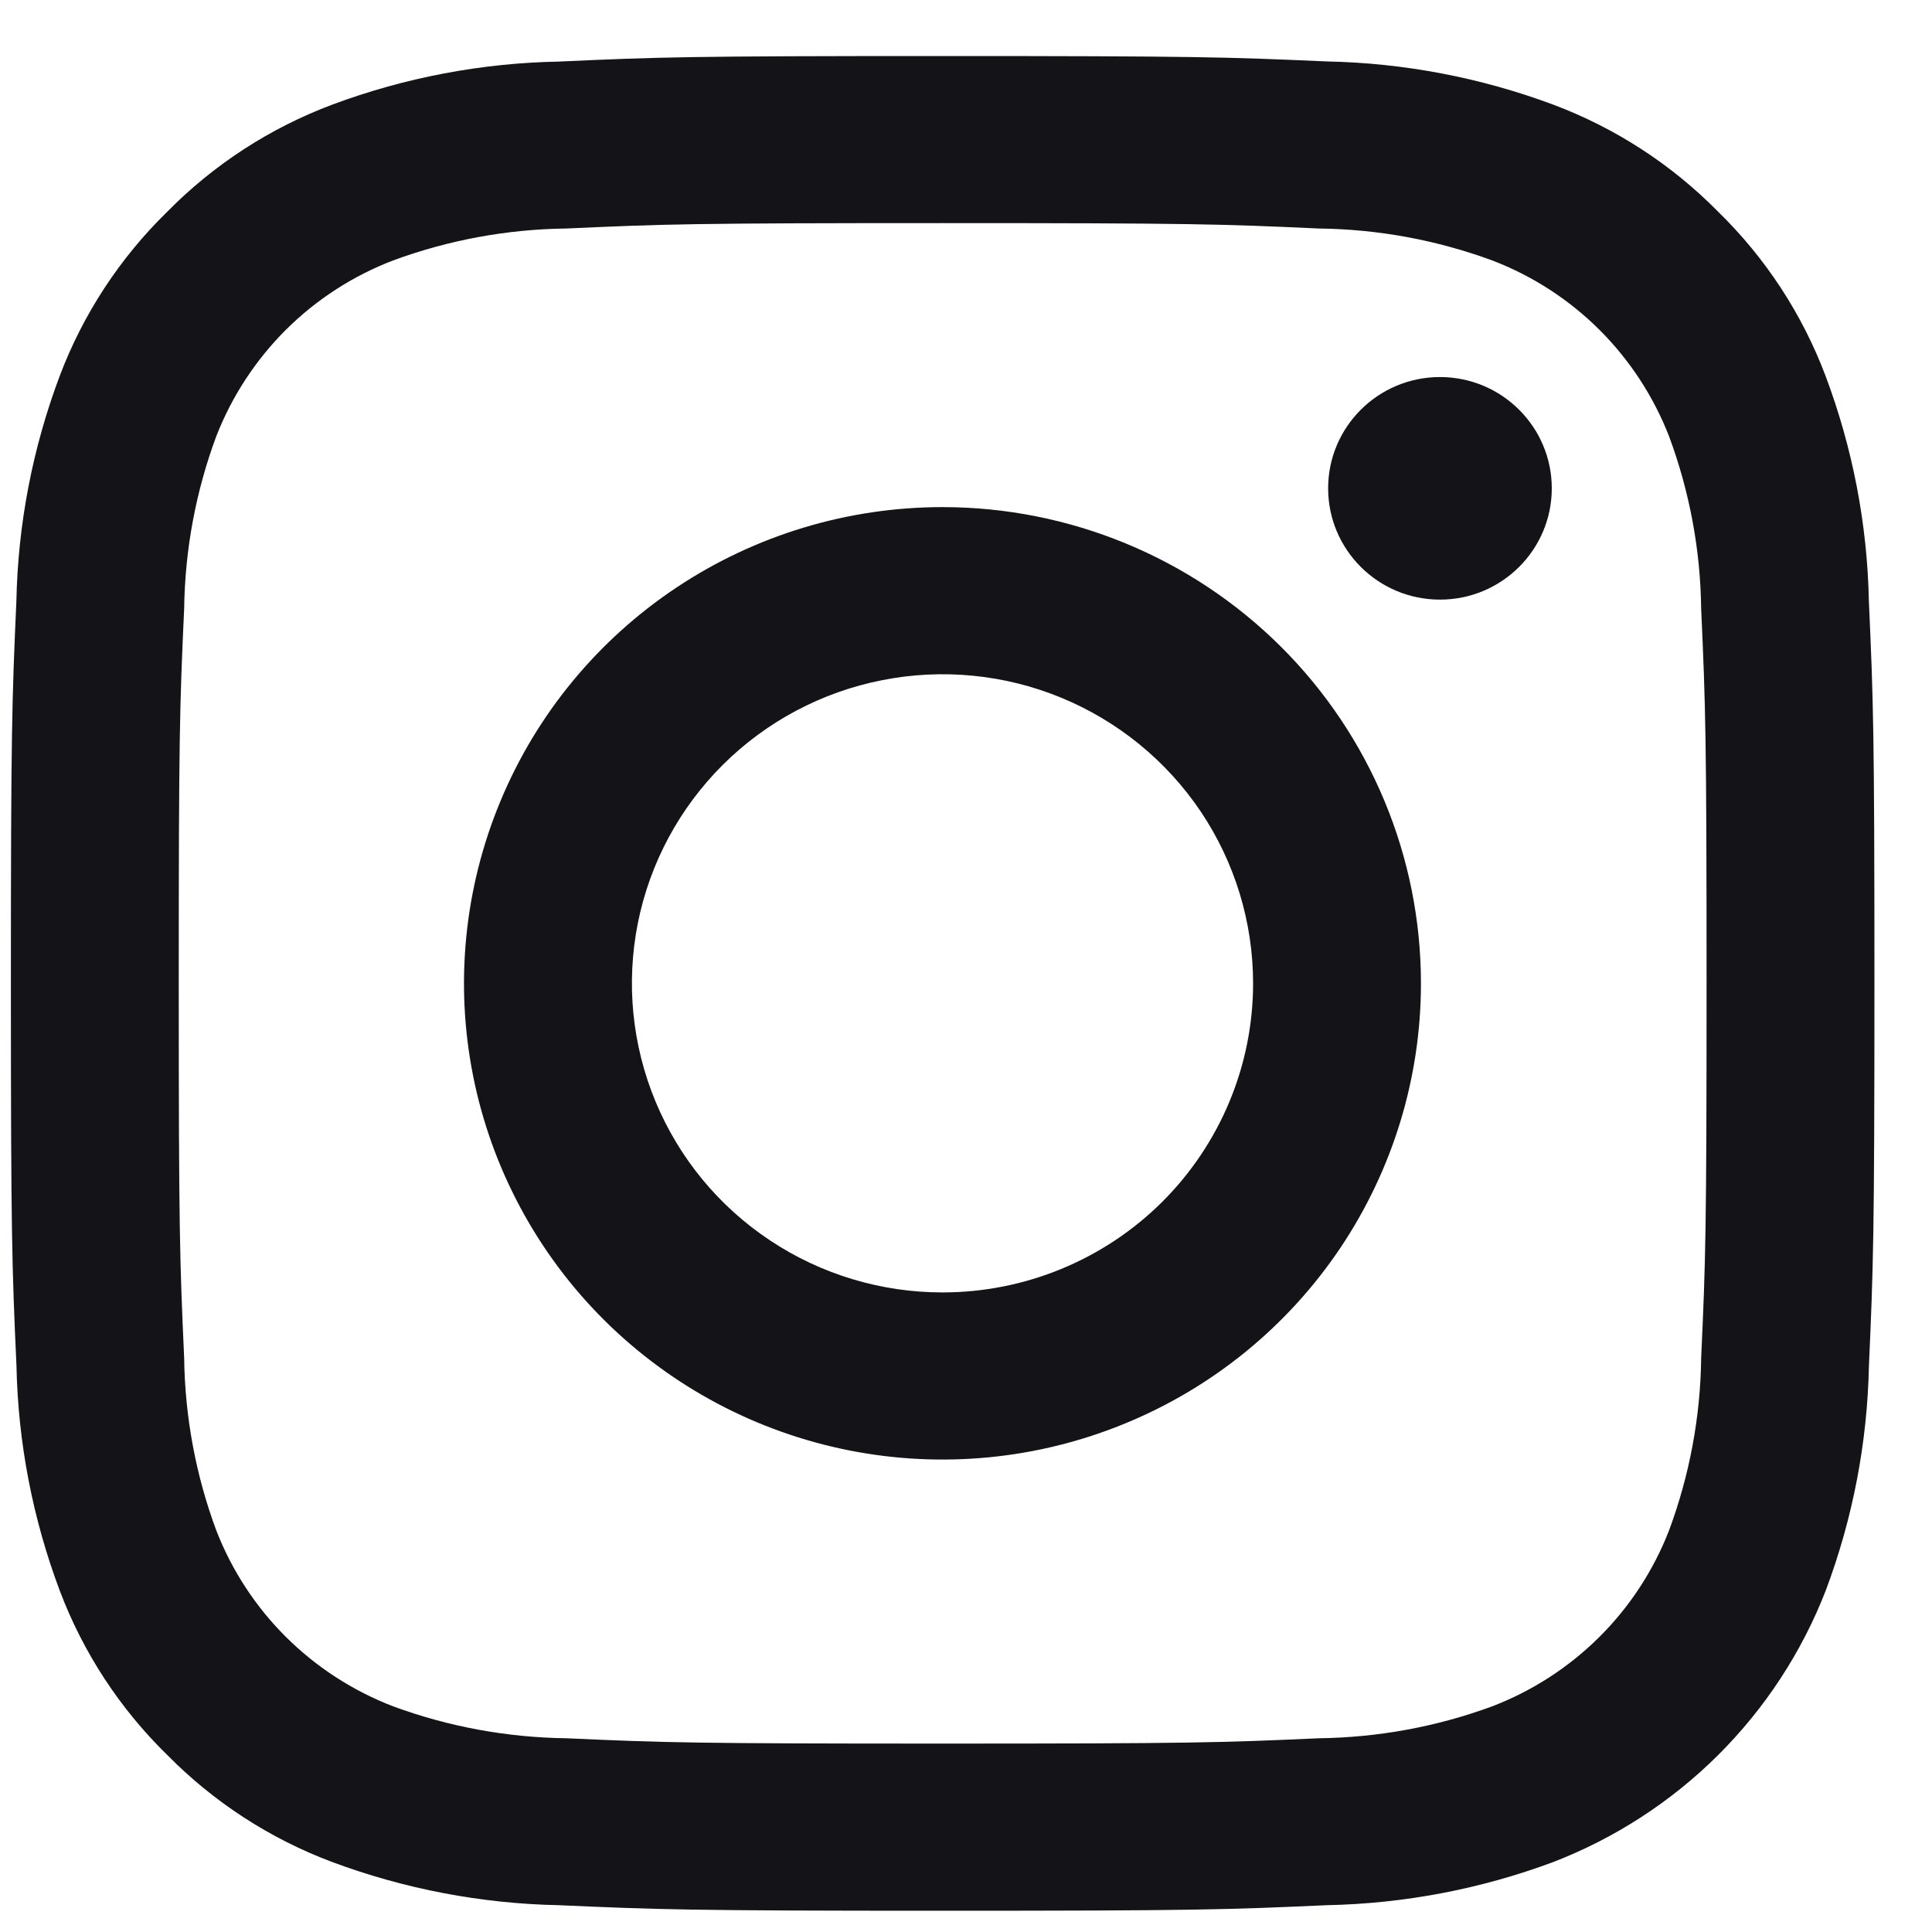 <svg width="25" height="25" viewBox="0 0 25 25" fill="none" xmlns="http://www.w3.org/2000/svg">
<path d="M12.198 2.887C15.417 2.887 15.799 2.899 17.07 2.957C17.835 2.966 18.592 3.106 19.309 3.37C19.83 3.569 20.302 3.875 20.696 4.267C21.09 4.66 21.397 5.13 21.598 5.647C21.863 6.361 22.004 7.115 22.013 7.876C22.07 9.141 22.083 9.521 22.083 12.725C22.083 15.928 22.071 16.308 22.013 17.573C22.004 18.334 21.863 19.088 21.598 19.802C21.397 20.32 21.09 20.79 20.696 21.182C20.302 21.574 19.83 21.88 19.309 22.08C18.592 22.344 17.835 22.483 17.07 22.493C15.799 22.55 15.418 22.562 12.198 22.562C8.978 22.562 8.597 22.55 7.326 22.493C6.561 22.483 5.804 22.344 5.087 22.08C4.567 21.88 4.094 21.574 3.7 21.182C3.306 20.79 2.999 20.32 2.798 19.802C2.533 19.088 2.393 18.334 2.383 17.573C2.326 16.308 2.313 15.928 2.313 12.725C2.313 9.521 2.325 9.141 2.383 7.876C2.393 7.115 2.533 6.361 2.798 5.647C2.999 5.13 3.306 4.66 3.7 4.267C4.094 3.875 4.567 3.569 5.087 3.37C5.804 3.106 6.561 2.966 7.326 2.957C8.598 2.899 8.979 2.887 12.198 2.887ZM12.198 0.725C8.926 0.725 8.513 0.738 7.227 0.797C6.226 0.816 5.236 1.005 4.299 1.354C3.495 1.656 2.767 2.128 2.165 2.739C1.551 3.338 1.076 4.063 0.773 4.864C0.422 5.797 0.232 6.782 0.212 7.778C0.155 9.057 0.141 9.467 0.141 12.724C0.141 15.981 0.155 16.391 0.213 17.671C0.233 18.667 0.423 19.652 0.774 20.585C1.077 21.386 1.551 22.111 2.165 22.71C2.767 23.321 3.496 23.794 4.3 24.095C5.238 24.444 6.228 24.633 7.228 24.653C8.514 24.71 8.925 24.725 12.199 24.725C15.474 24.725 15.884 24.711 17.17 24.653C18.171 24.633 19.161 24.444 20.098 24.095C20.899 23.786 21.626 23.314 22.233 22.71C22.84 22.105 23.314 21.381 23.624 20.584C23.975 19.651 24.164 18.666 24.184 17.67C24.241 16.391 24.255 15.981 24.255 12.724C24.255 9.467 24.241 9.057 24.183 7.777C24.163 6.781 23.973 5.796 23.622 4.863C23.32 4.062 22.845 3.337 22.231 2.738C21.629 2.127 20.901 1.655 20.096 1.353C19.159 1.004 18.169 0.815 17.168 0.795C15.883 0.738 15.471 0.725 12.198 0.725Z" fill="#131318"/>
<path d="M12.196 6.562C10.971 6.562 9.774 6.924 8.756 7.601C7.738 8.278 6.944 9.24 6.476 10.366C6.007 11.492 5.884 12.731 6.123 13.927C6.362 15.122 6.952 16.22 7.818 17.082C8.684 17.943 9.787 18.53 10.988 18.768C12.189 19.006 13.434 18.884 14.565 18.417C15.697 17.951 16.664 17.161 17.344 16.148C18.024 15.135 18.387 13.943 18.387 12.725C18.387 11.09 17.735 9.523 16.574 8.367C15.413 7.212 13.838 6.562 12.196 6.562ZM12.196 16.724C11.401 16.724 10.624 16.49 9.963 16.05C9.302 15.611 8.787 14.986 8.483 14.255C8.179 13.524 8.099 12.72 8.254 11.944C8.409 11.168 8.792 10.456 9.354 9.896C9.916 9.337 10.632 8.956 11.412 8.802C12.191 8.647 13 8.726 13.734 9.029C14.468 9.332 15.096 9.845 15.538 10.502C15.979 11.16 16.215 11.933 16.215 12.725C16.215 13.785 15.791 14.803 15.038 15.553C14.284 16.303 13.262 16.724 12.196 16.724Z" fill="#131318"/>
<path d="M18.633 7.759C19.432 7.759 20.08 7.114 20.08 6.319C20.08 5.524 19.432 4.879 18.633 4.879C17.834 4.879 17.186 5.524 17.186 6.319C17.186 7.114 17.834 7.759 18.633 7.759Z" fill="#131318"/>
</svg>
